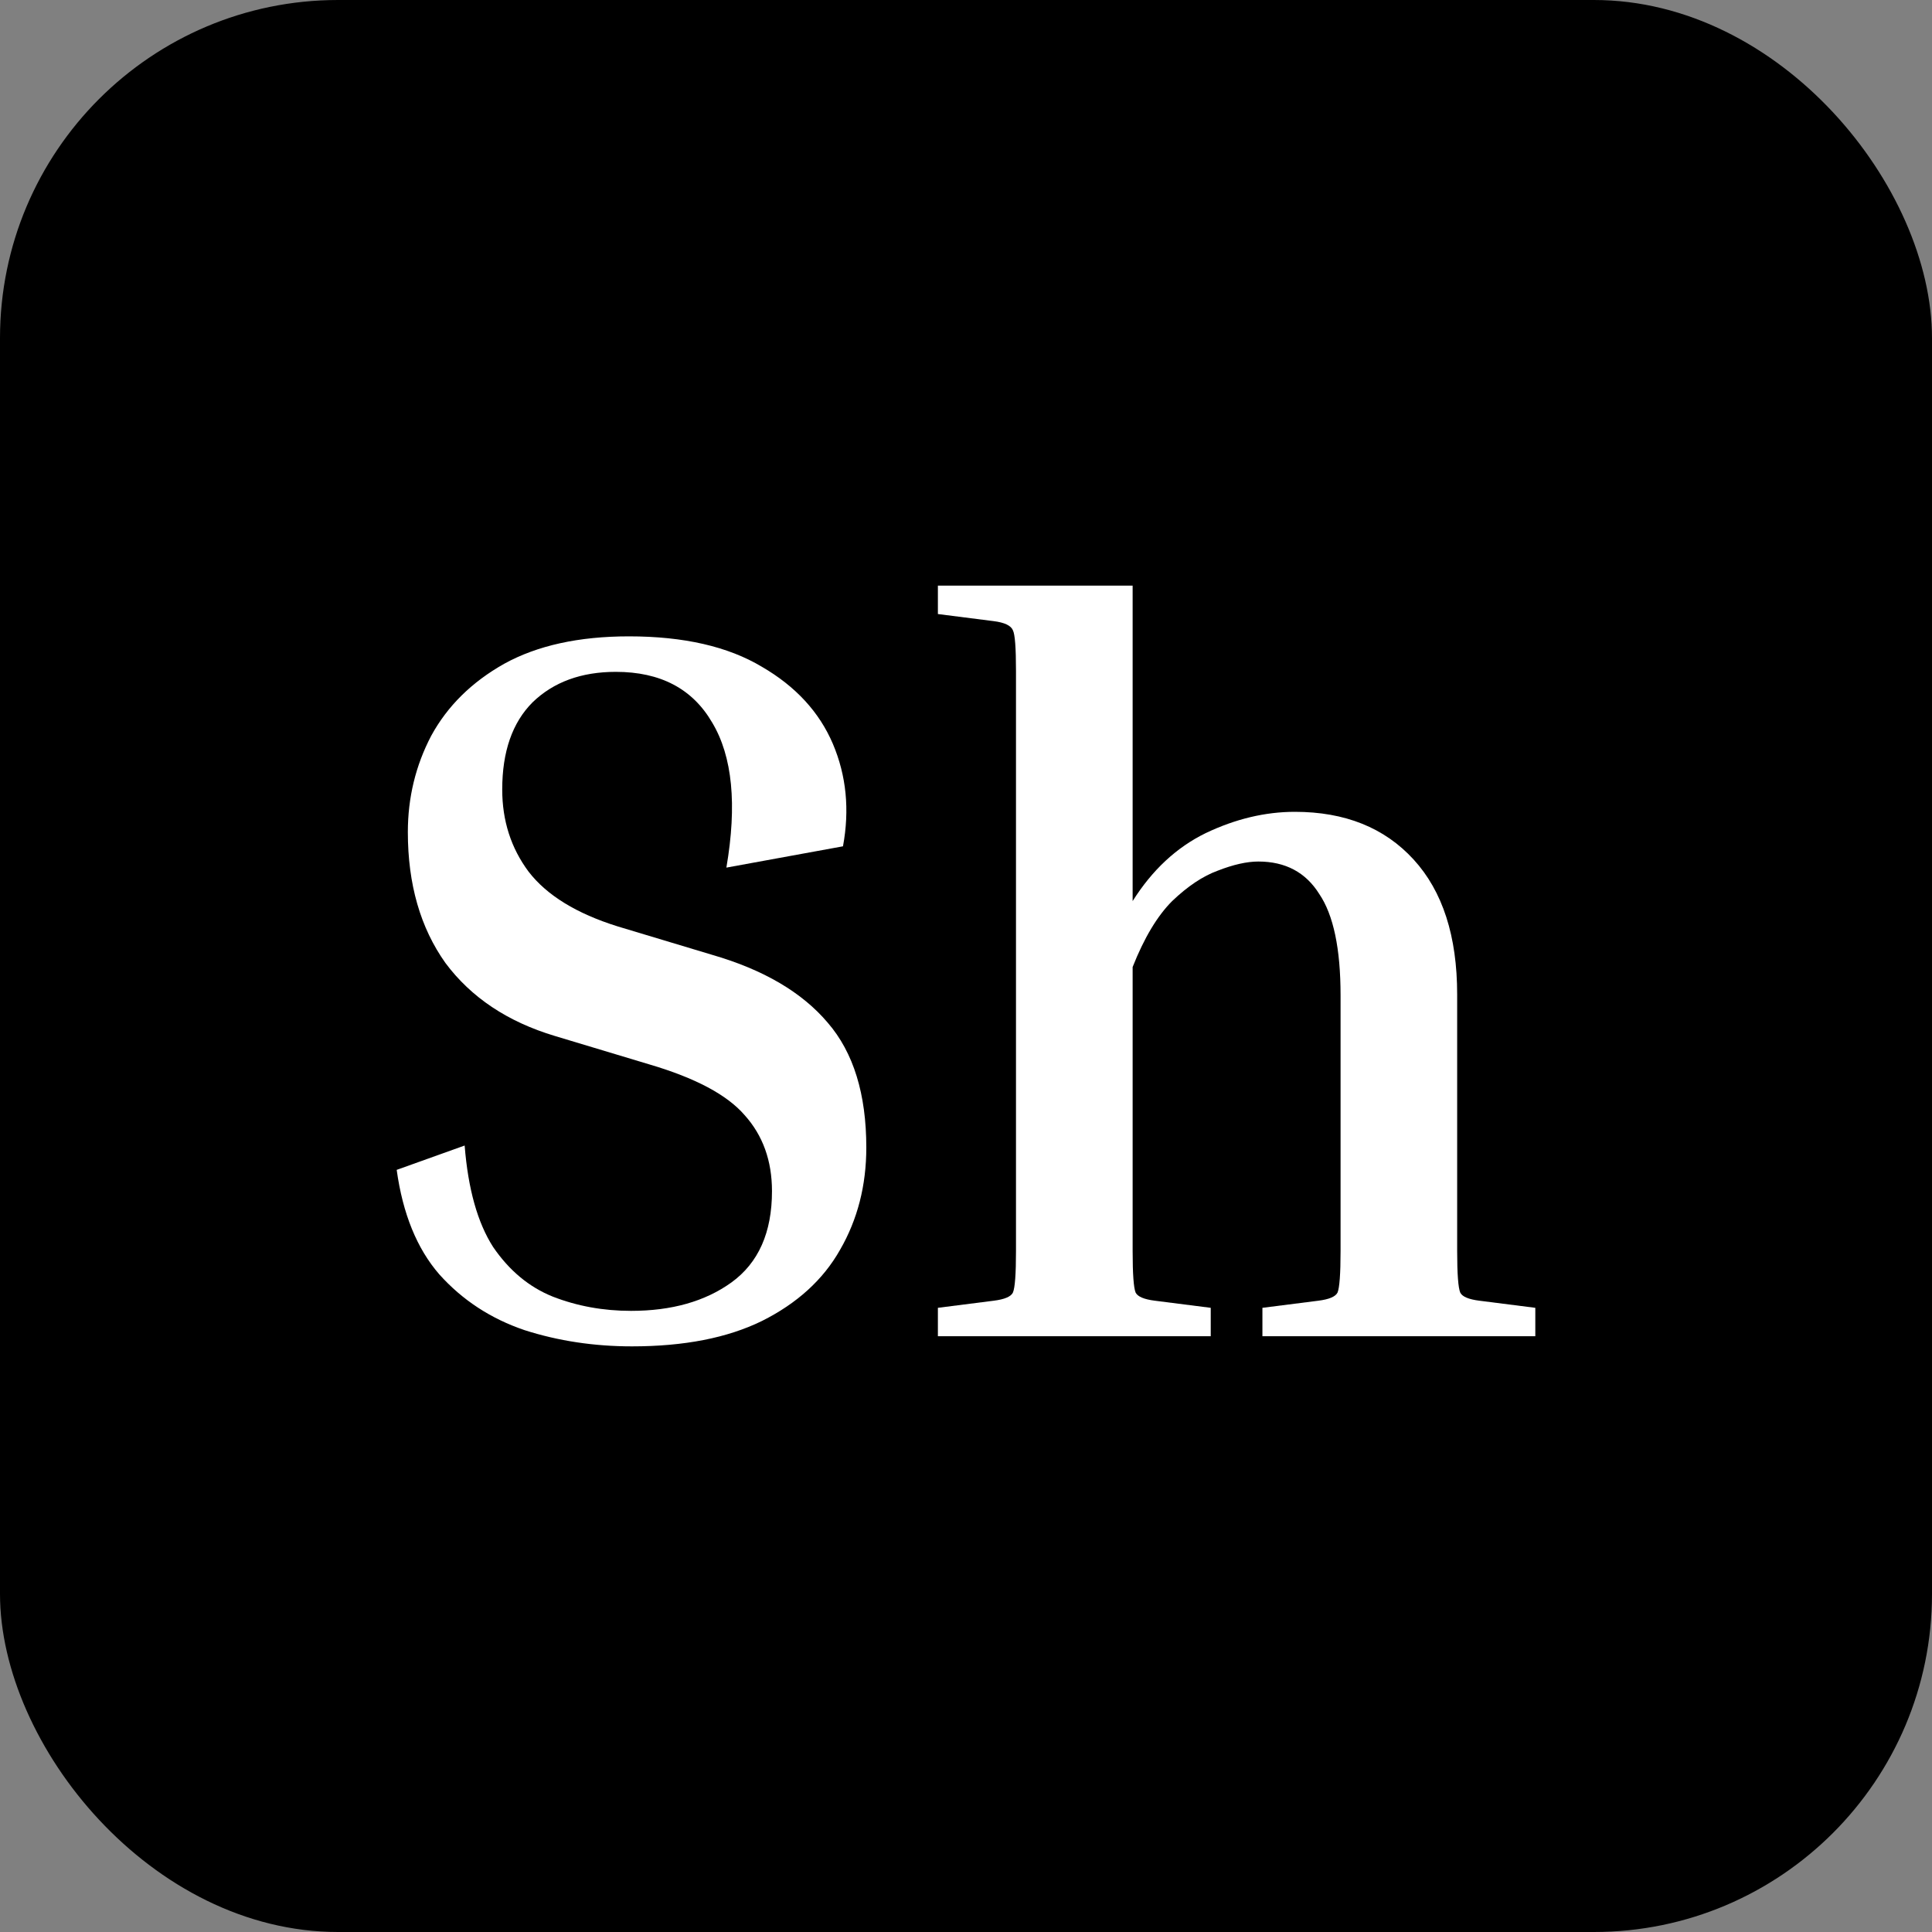 <svg width="40" height="40" fill="none" xmlns="http://www.w3.org/2000/svg"><rect width="100%" height="100%" fill="#808080" stroke="none"/><rect width="40" height="40" rx="7" fill="black"/><path d="M31.787 27.077V27.665H26.137V27.077L27.293 26.93C27.517 26.902 27.649 26.846 27.692 26.762C27.733 26.664 27.755 26.377 27.755 25.901V20.609C27.755 19.643 27.608 18.943 27.314 18.509C27.034 18.061 26.613 17.837 26.053 17.837C25.816 17.837 25.535 17.9 25.213 18.026C24.905 18.138 24.59 18.348 24.268 18.656C23.96 18.964 23.688 19.419 23.45 20.021V25.901C23.45 26.377 23.471 26.664 23.512 26.762C23.555 26.846 23.688 26.902 23.912 26.93L25.067 27.077V27.665H19.418V27.077L20.573 26.93C20.797 26.902 20.93 26.846 20.971 26.762C21.014 26.664 21.035 26.377 21.035 25.901V13.889C21.035 13.413 21.014 13.133 20.971 13.049C20.93 12.951 20.797 12.888 20.573 12.86L19.418 12.713V12.125H23.45V18.656C23.855 18.012 24.36 17.543 24.962 17.249C25.578 16.955 26.194 16.808 26.809 16.808C27.846 16.808 28.665 17.137 29.267 17.795C29.869 18.453 30.169 19.384 30.169 20.588V25.901C30.169 26.377 30.191 26.664 30.233 26.762C30.274 26.846 30.407 26.902 30.631 26.93L31.787 27.077Z" fill="white"/><path d="M13.065 27.14C13.905 27.14 14.598 26.944 15.143 26.552C15.704 26.146 15.983 25.516 15.983 24.662C15.983 24.032 15.794 23.507 15.416 23.087C15.053 22.667 14.395 22.317 13.443 22.037L11.489 21.449C10.509 21.155 9.754 20.651 9.222 19.937C8.704 19.209 8.444 18.306 8.444 17.228C8.444 16.514 8.605 15.849 8.928 15.233C9.264 14.617 9.768 14.12 10.44 13.742C11.126 13.364 11.986 13.175 13.023 13.175C14.156 13.175 15.073 13.385 15.774 13.805C16.474 14.211 16.963 14.743 17.244 15.401C17.523 16.059 17.593 16.766 17.453 17.522L15.039 17.963C15.262 16.661 15.165 15.66 14.745 14.96C14.338 14.26 13.674 13.91 12.749 13.91C12.036 13.91 11.461 14.12 11.027 14.54C10.607 14.96 10.398 15.562 10.398 16.346C10.398 16.99 10.579 17.557 10.944 18.047C11.322 18.537 11.938 18.915 12.791 19.181L14.745 19.769C15.809 20.077 16.607 20.546 17.139 21.176C17.671 21.792 17.936 22.653 17.936 23.759C17.936 24.543 17.755 25.25 17.39 25.88C17.041 26.496 16.502 26.986 15.774 27.35C15.059 27.7 14.164 27.875 13.085 27.875C12.302 27.875 11.559 27.763 10.86 27.539C10.159 27.301 9.572 26.916 9.095 26.384C8.633 25.852 8.339 25.131 8.213 24.221L9.62 23.717C9.691 24.613 9.886 25.313 10.209 25.817C10.544 26.307 10.957 26.65 11.447 26.846C11.951 27.042 12.491 27.14 13.065 27.14Z" fill="white"/></svg>
